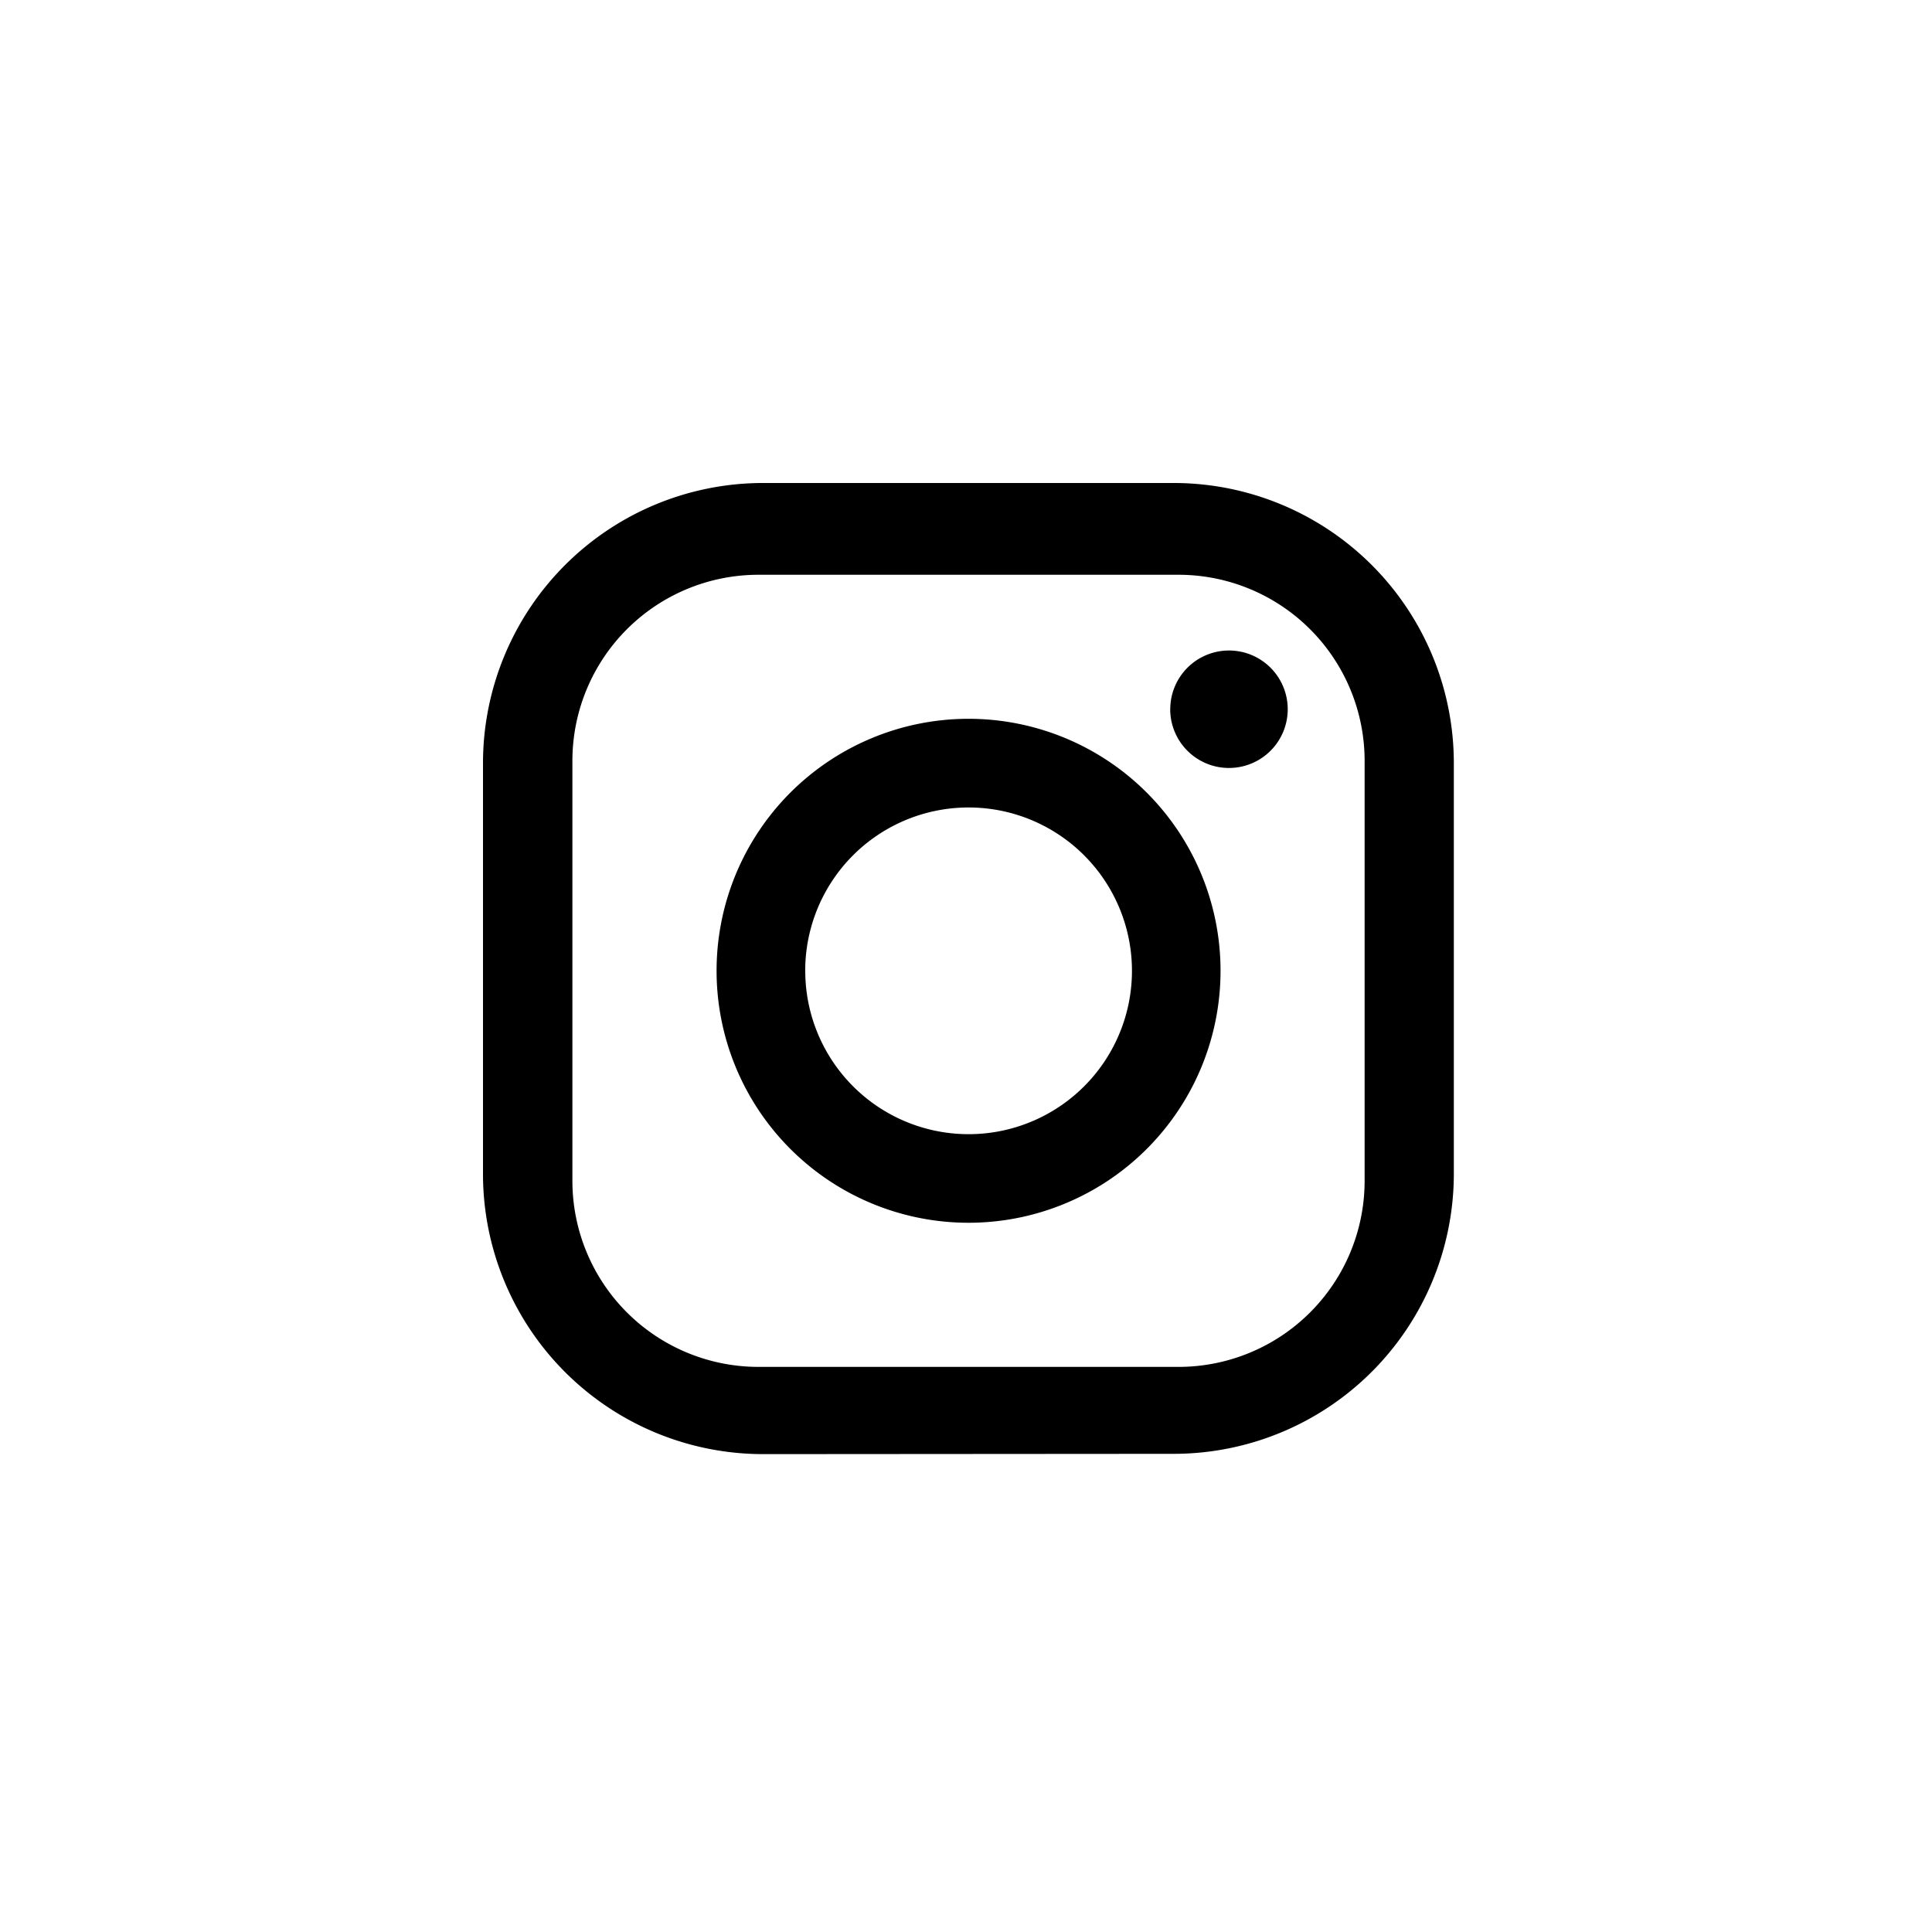 <svg class="svg-ic-sns-instagram" xmlns="http://www.w3.org/2000/svg" viewBox="0 0 40 40">
                        <title>인스타그램 아이콘</title>
                        <g transform="translate(-0.047 -0.047)">
                            <path d="M5.8,20.106A5.8,5.8,0,0,1,0,14.3V5.8A5.8,5.8,0,0,1,5.8,0h8.5a5.8,5.8,0,0,1,5.8,5.8v8.5a5.8,5.8,0,0,1-5.8,5.8ZM1.851,5.754v8.7A3.852,3.852,0,0,0,5.7,18.3h8.7a3.852,3.852,0,0,0,3.853-3.852v-8.7A3.853,3.853,0,0,0,14.4,1.9H5.7A3.852,3.852,0,0,0,1.851,5.754ZM4.836,10.1a5.217,5.217,0,1,1,5.217,5.216A5.217,5.217,0,0,1,4.836,10.1Zm1.836,0a3.382,3.382,0,1,0,3.381-3.382A3.381,3.381,0,0,0,6.671,10.1Zm7.557-5.416A1.216,1.216,0,1,1,15.444,5.9,1.216,1.216,0,0,1,14.228,4.687Z" transform="translate(10.047 10.047)" stroke="rgba(0,0,0,0)" stroke-miterlimit="10" stroke-width="1"></path>
                        </g>
                    </svg>
                    